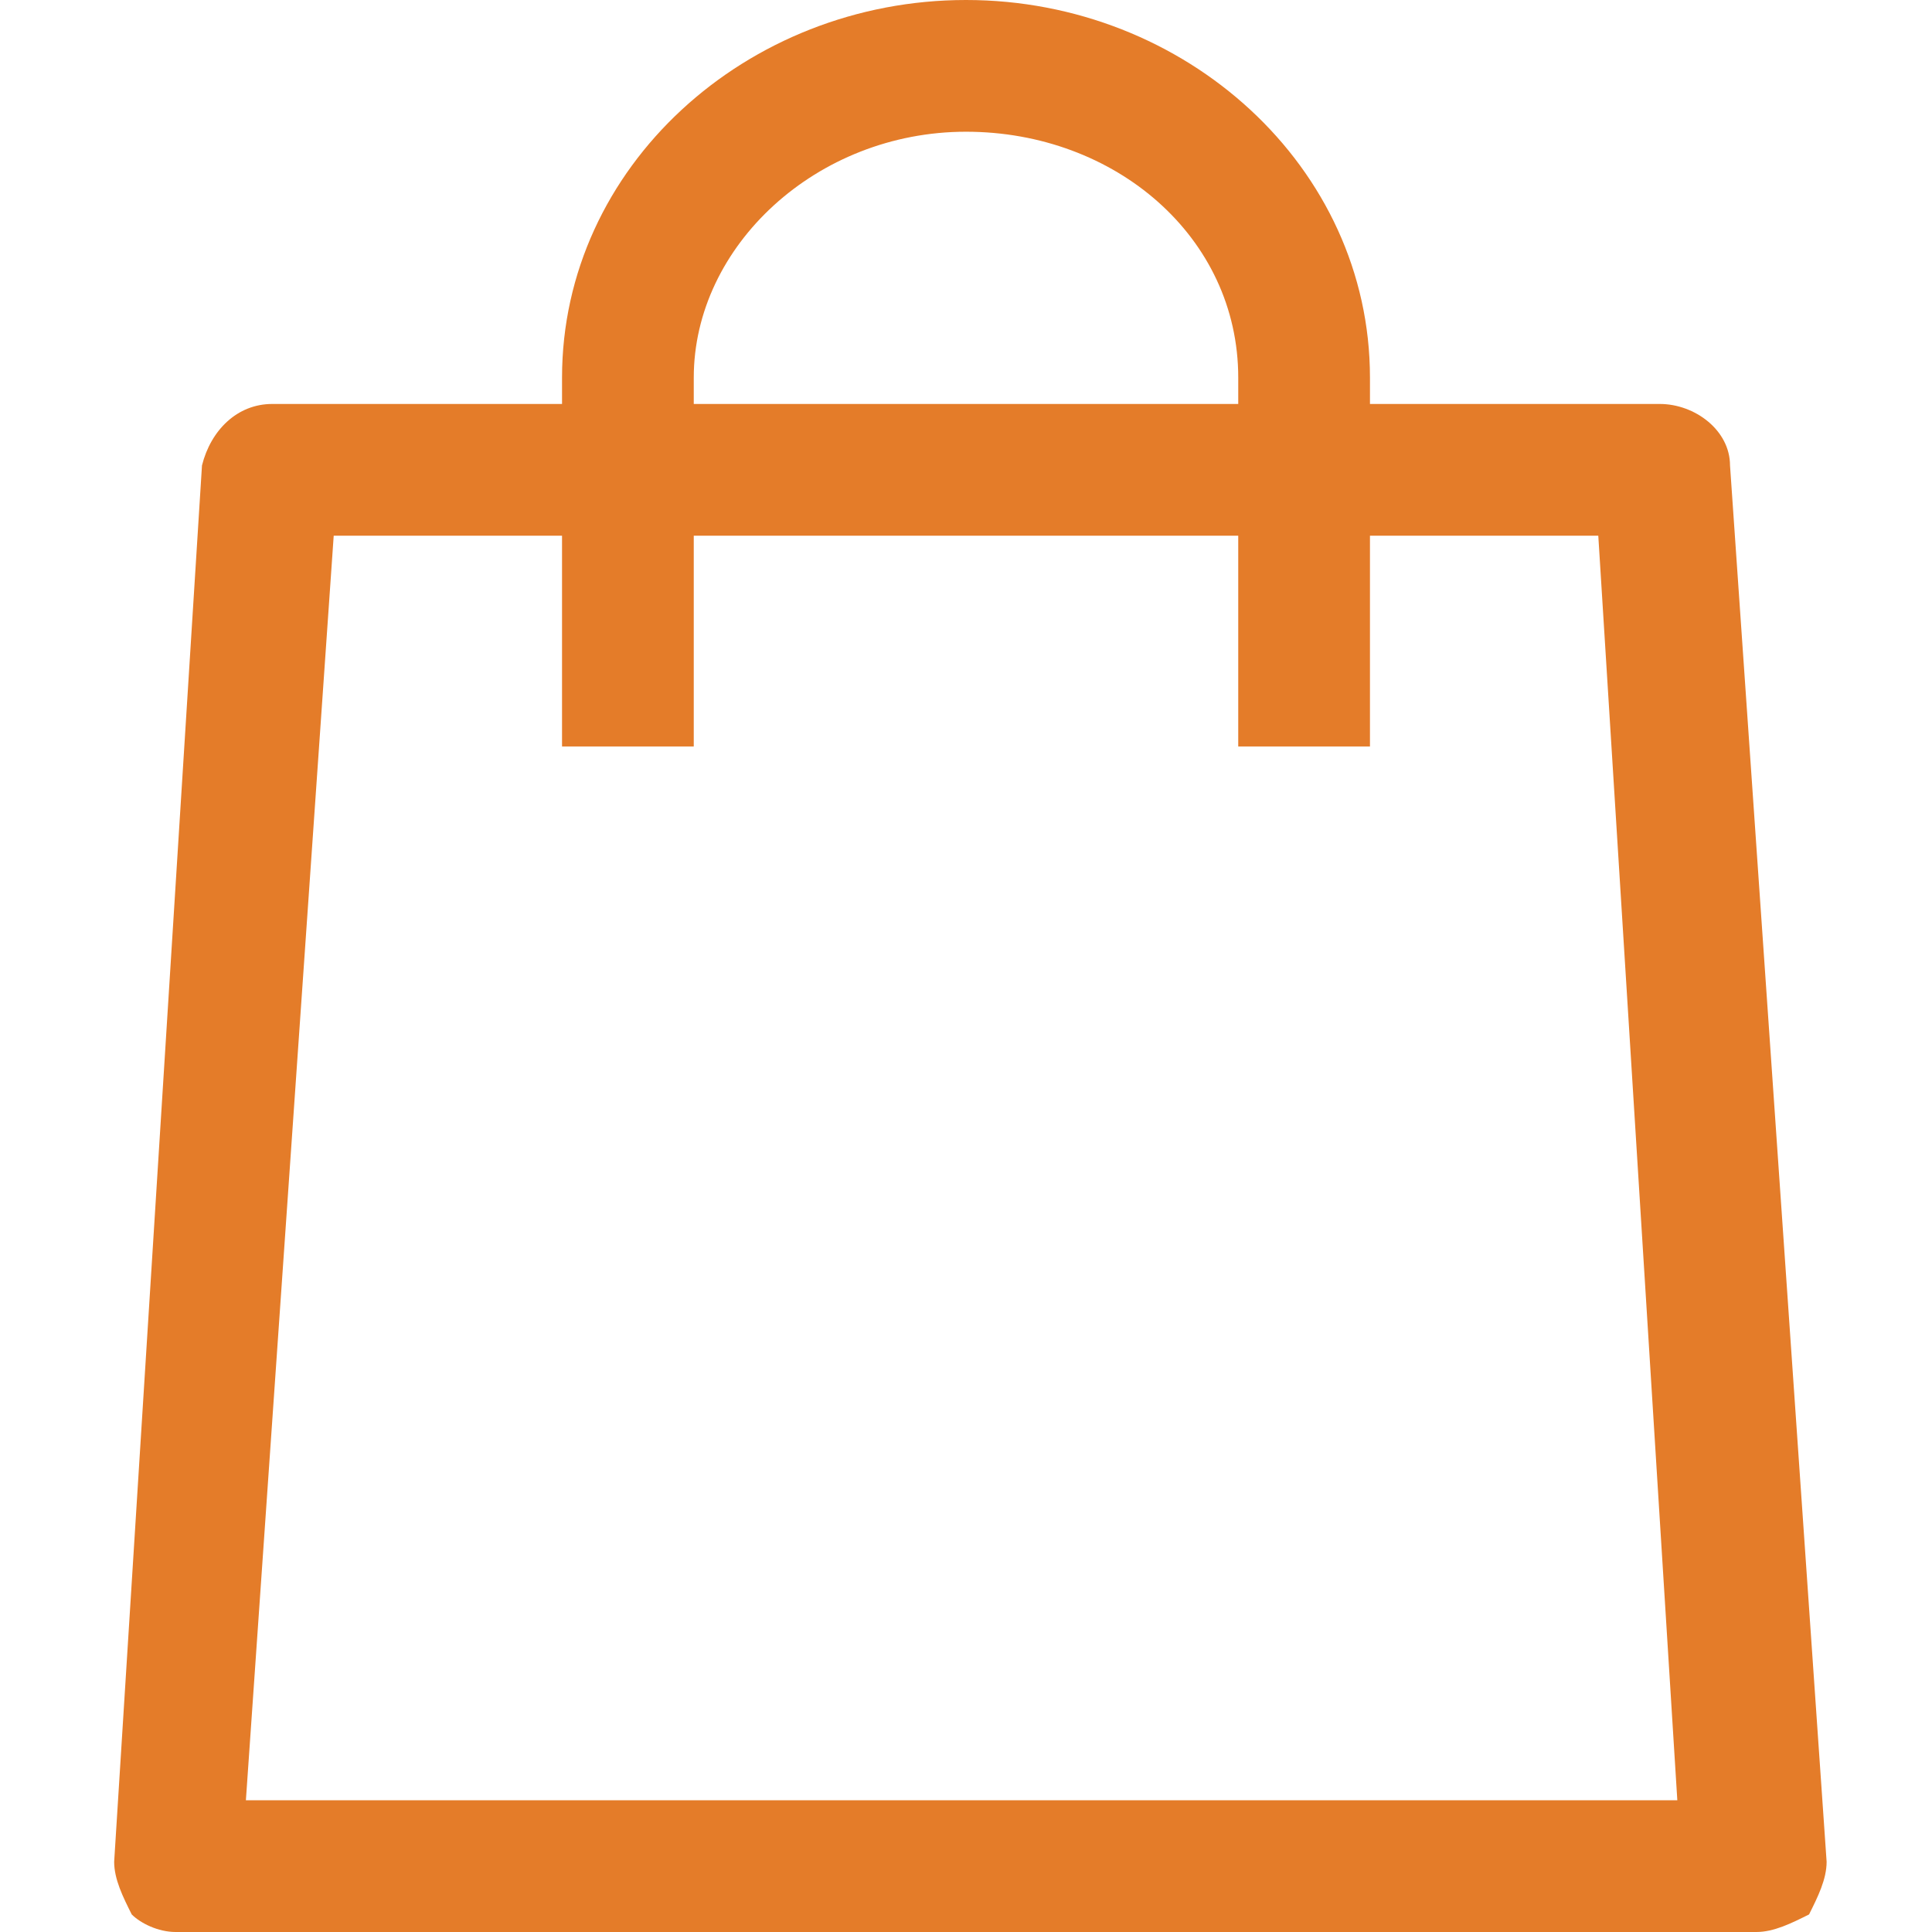 <?xml version="1.0" standalone="no"?><!DOCTYPE svg PUBLIC "-//W3C//DTD SVG 1.1//EN" "http://www.w3.org/Graphics/SVG/1.1/DTD/svg11.dtd">
<svg t="1712476772806"
     class="icon"
     viewBox="0 0 1024 1024"
     version="1.1"
     xmlns="http://www.w3.org/2000/svg"
     p-id="2479"
     xmlns:xlink="http://www.w3.org/1999/xlink"
     width="200"
     height="200">
    <path

        d="M916.945 246.691c0-18.618-18.618-32.582-37.236-32.582h-153.6v-13.964C726.109 88.436 628.364 0 512 0 395.636 0 297.891 88.436 297.891 200.145v13.964H144.291c-18.618 0-32.582 13.964-37.236 32.582l-46.545 740.073c0 9.309 4.655 18.618 9.309 27.927 4.655 4.655 13.964 9.309 23.273 9.309h837.818c9.309 0 18.618-4.655 27.927-9.309 4.655-9.309 9.309-18.618 9.309-27.927L916.945 246.691z m-549.236-46.545c0-69.818 65.164-130.327 144.291-130.327 79.127 0 144.291 55.855 144.291 130.327v13.964H367.709v-13.964zM130.327 954.182l46.545-670.255h121.018v111.709h69.818V283.927h288.582v111.709h69.818V283.927h121.018l41.891 670.255H130.327z"
        fill="#E47C29"
        p-id="2480"></path>
</svg>